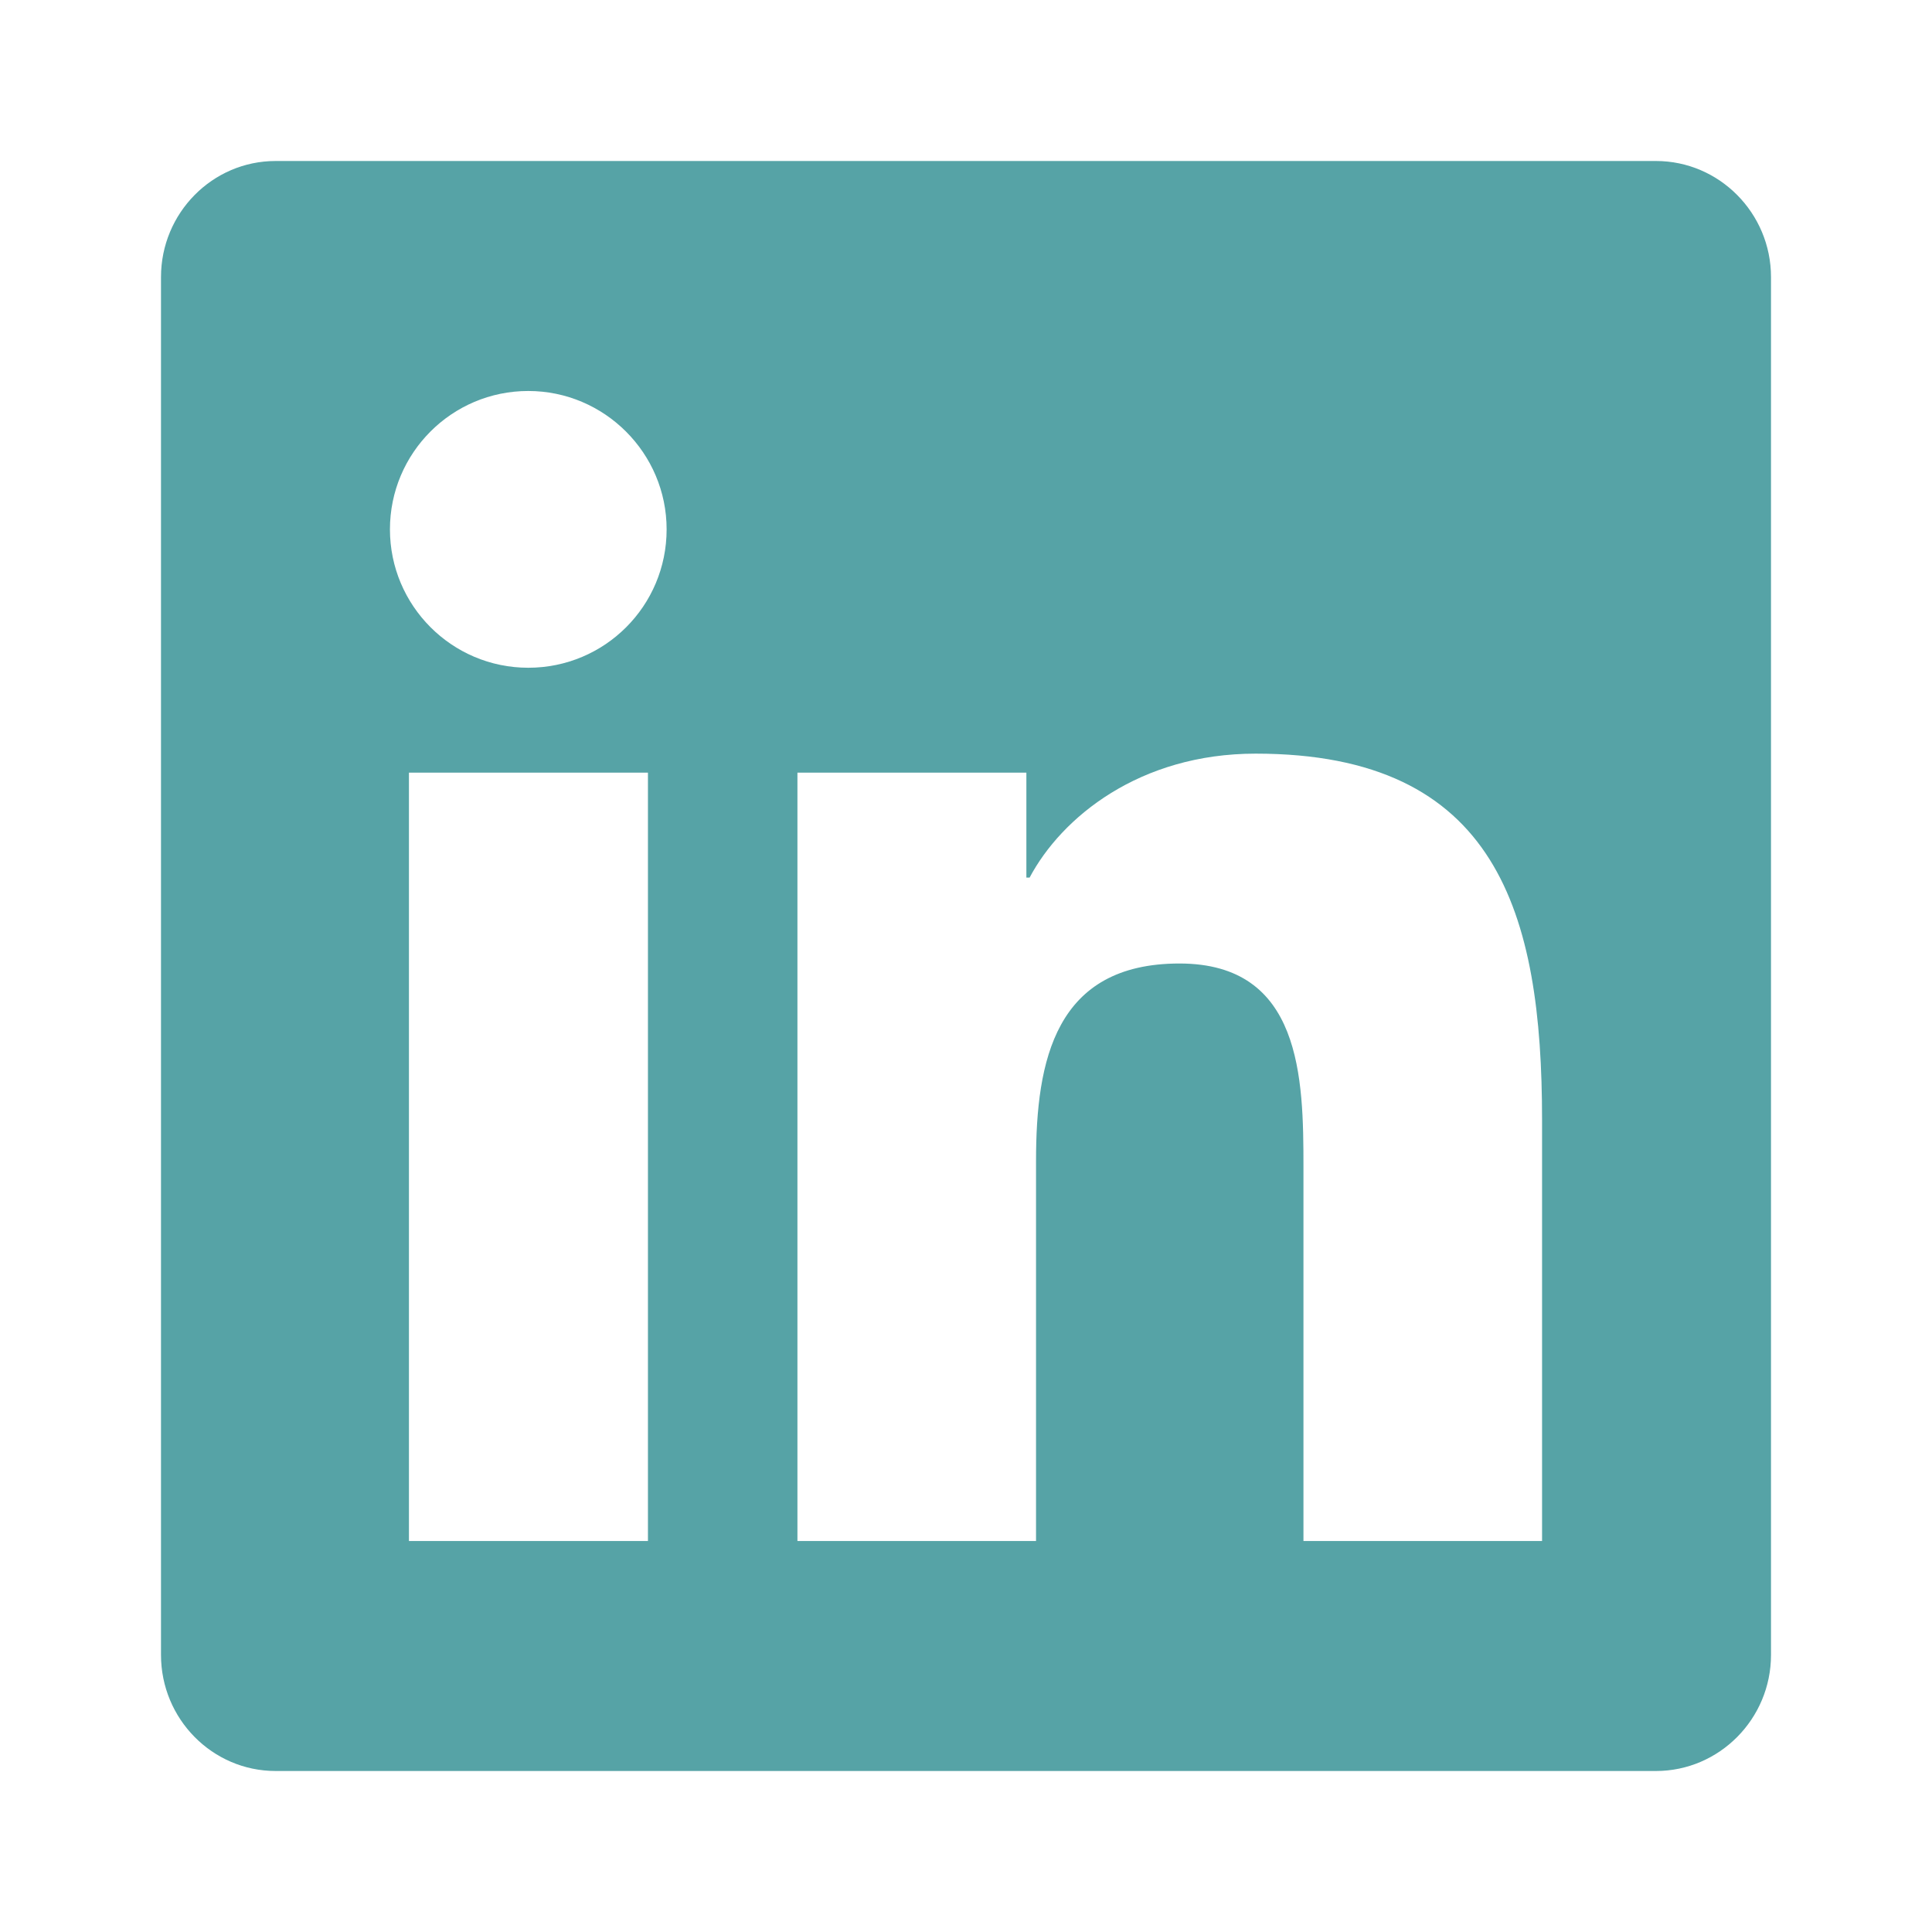 <svg width="24" height="24" viewBox="0 0 24 24" fill="none" xmlns="http://www.w3.org/2000/svg">
<path d="M20.571 2H3.424C2.638 2 2 2.647 2 3.442V20.558C2 21.353 2.638 22 3.424 22H20.571C21.357 22 22 21.353 22 20.558V3.442C22 2.647 21.357 2 20.571 2ZM8.045 19.143H5.08V9.598H8.049V19.143H8.045ZM6.562 8.295C5.612 8.295 4.844 7.522 4.844 6.576C4.844 5.629 5.612 4.857 6.562 4.857C7.509 4.857 8.281 5.629 8.281 6.576C8.281 7.527 7.513 8.295 6.562 8.295ZM19.156 19.143H16.192V14.5C16.192 13.393 16.17 11.969 14.652 11.969C13.107 11.969 12.87 13.174 12.87 14.42V19.143H9.906V9.598H12.75V10.902H12.79C13.188 10.152 14.156 9.362 15.598 9.362C18.598 9.362 19.156 11.339 19.156 13.911V19.143Z" fill="#56A3A6"/>
</svg>
